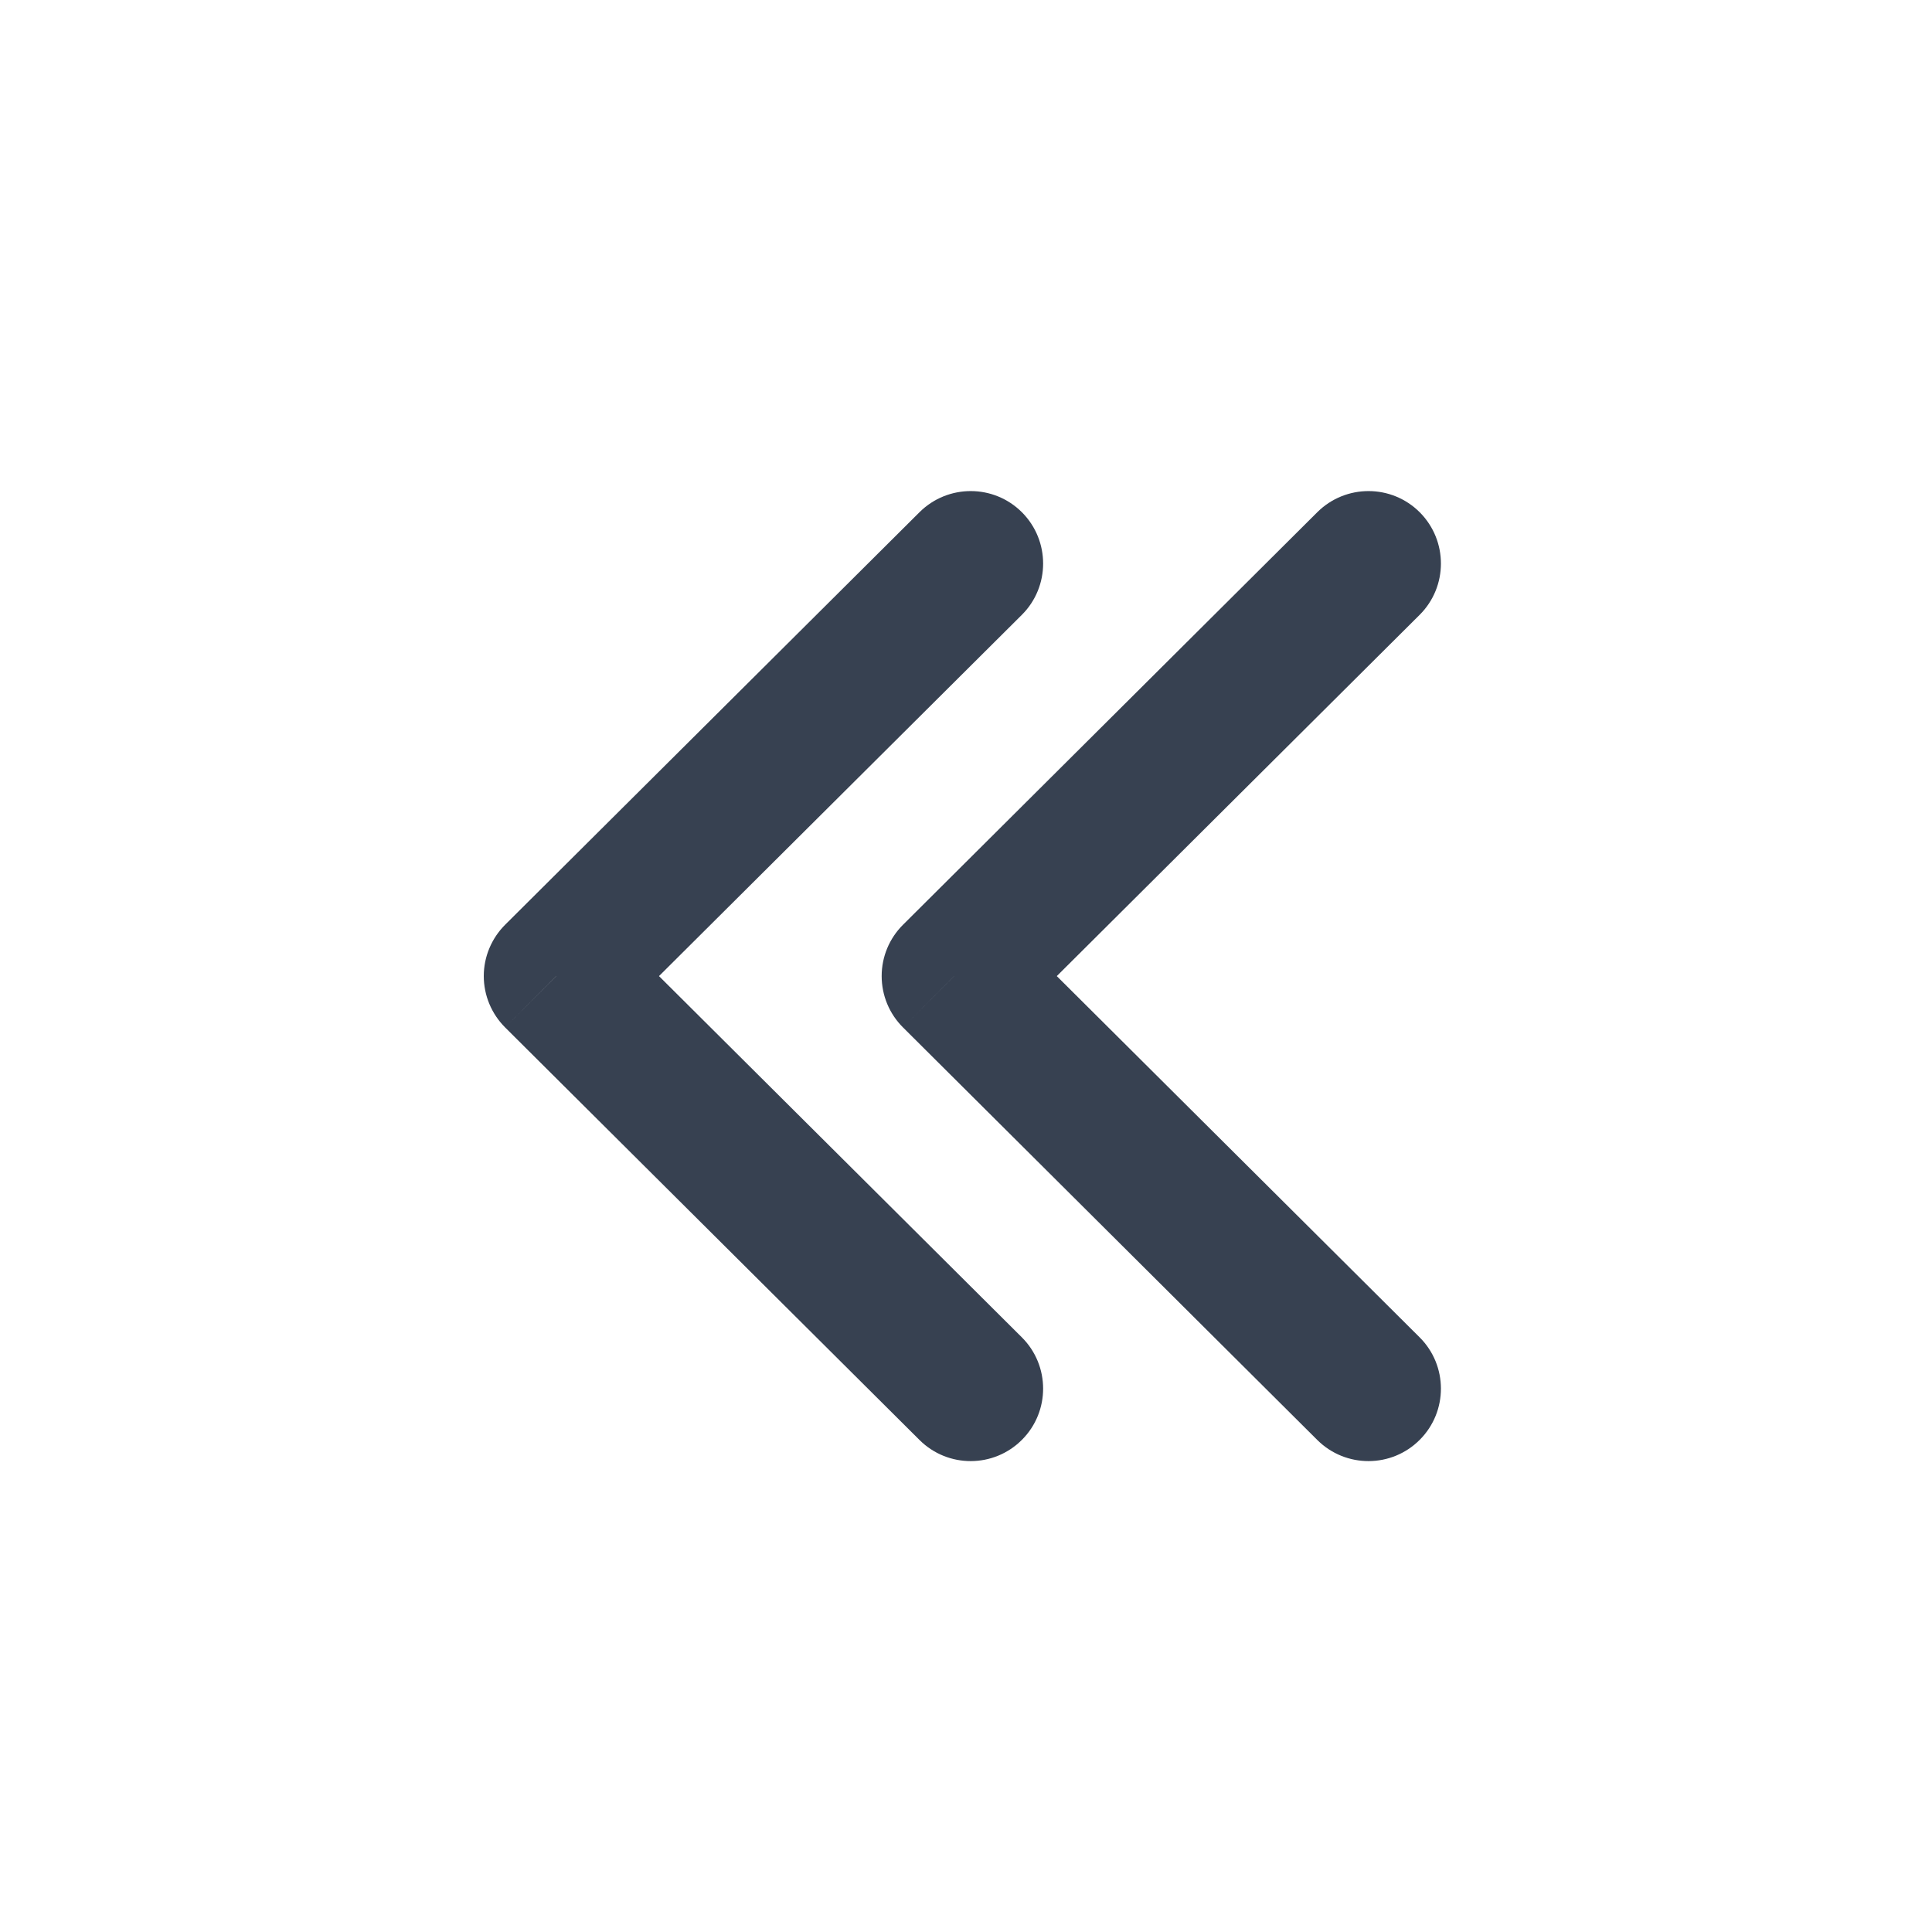 <svg width="20" height="20" viewBox="0 0 20 20" fill="none" xmlns="http://www.w3.org/2000/svg">
<path d="M13.637 14.907C13.931 15.199 14.406 15.198 14.698 14.904C14.99 14.611 14.989 14.136 14.696 13.844L13.637 14.907ZM9.877 10.104L9.348 9.573C9.206 9.714 9.127 9.905 9.127 10.104C9.127 10.304 9.206 10.495 9.348 10.636L9.877 10.104ZM14.696 6.365C14.989 6.073 14.99 5.598 14.698 5.304C14.406 5.011 13.931 5.01 13.637 5.302L14.696 6.365ZM14.696 13.844L10.406 9.573L9.348 10.636L13.637 14.907L14.696 13.844ZM10.406 10.636L14.696 6.365L13.637 5.302L9.348 9.573L10.406 10.636Z" fill="#374151"/>
<path d="M9.519 14.907C9.813 15.199 10.288 15.198 10.58 14.904C10.872 14.611 10.871 14.136 10.578 13.844L9.519 14.907ZM5.758 10.104L5.229 9.573C5.088 9.714 5.008 9.905 5.008 10.104C5.008 10.304 5.088 10.495 5.229 10.636L5.758 10.104ZM10.578 6.365C10.871 6.073 10.872 5.598 10.58 5.304C10.288 5.011 9.813 5.01 9.519 5.302L10.578 6.365ZM10.578 13.844L6.288 9.573L5.229 10.636L9.519 14.907L10.578 13.844ZM6.288 10.636L10.578 6.365L9.519 5.302L5.229 9.573L6.288 10.636Z" fill="#374151"/>
</svg>
